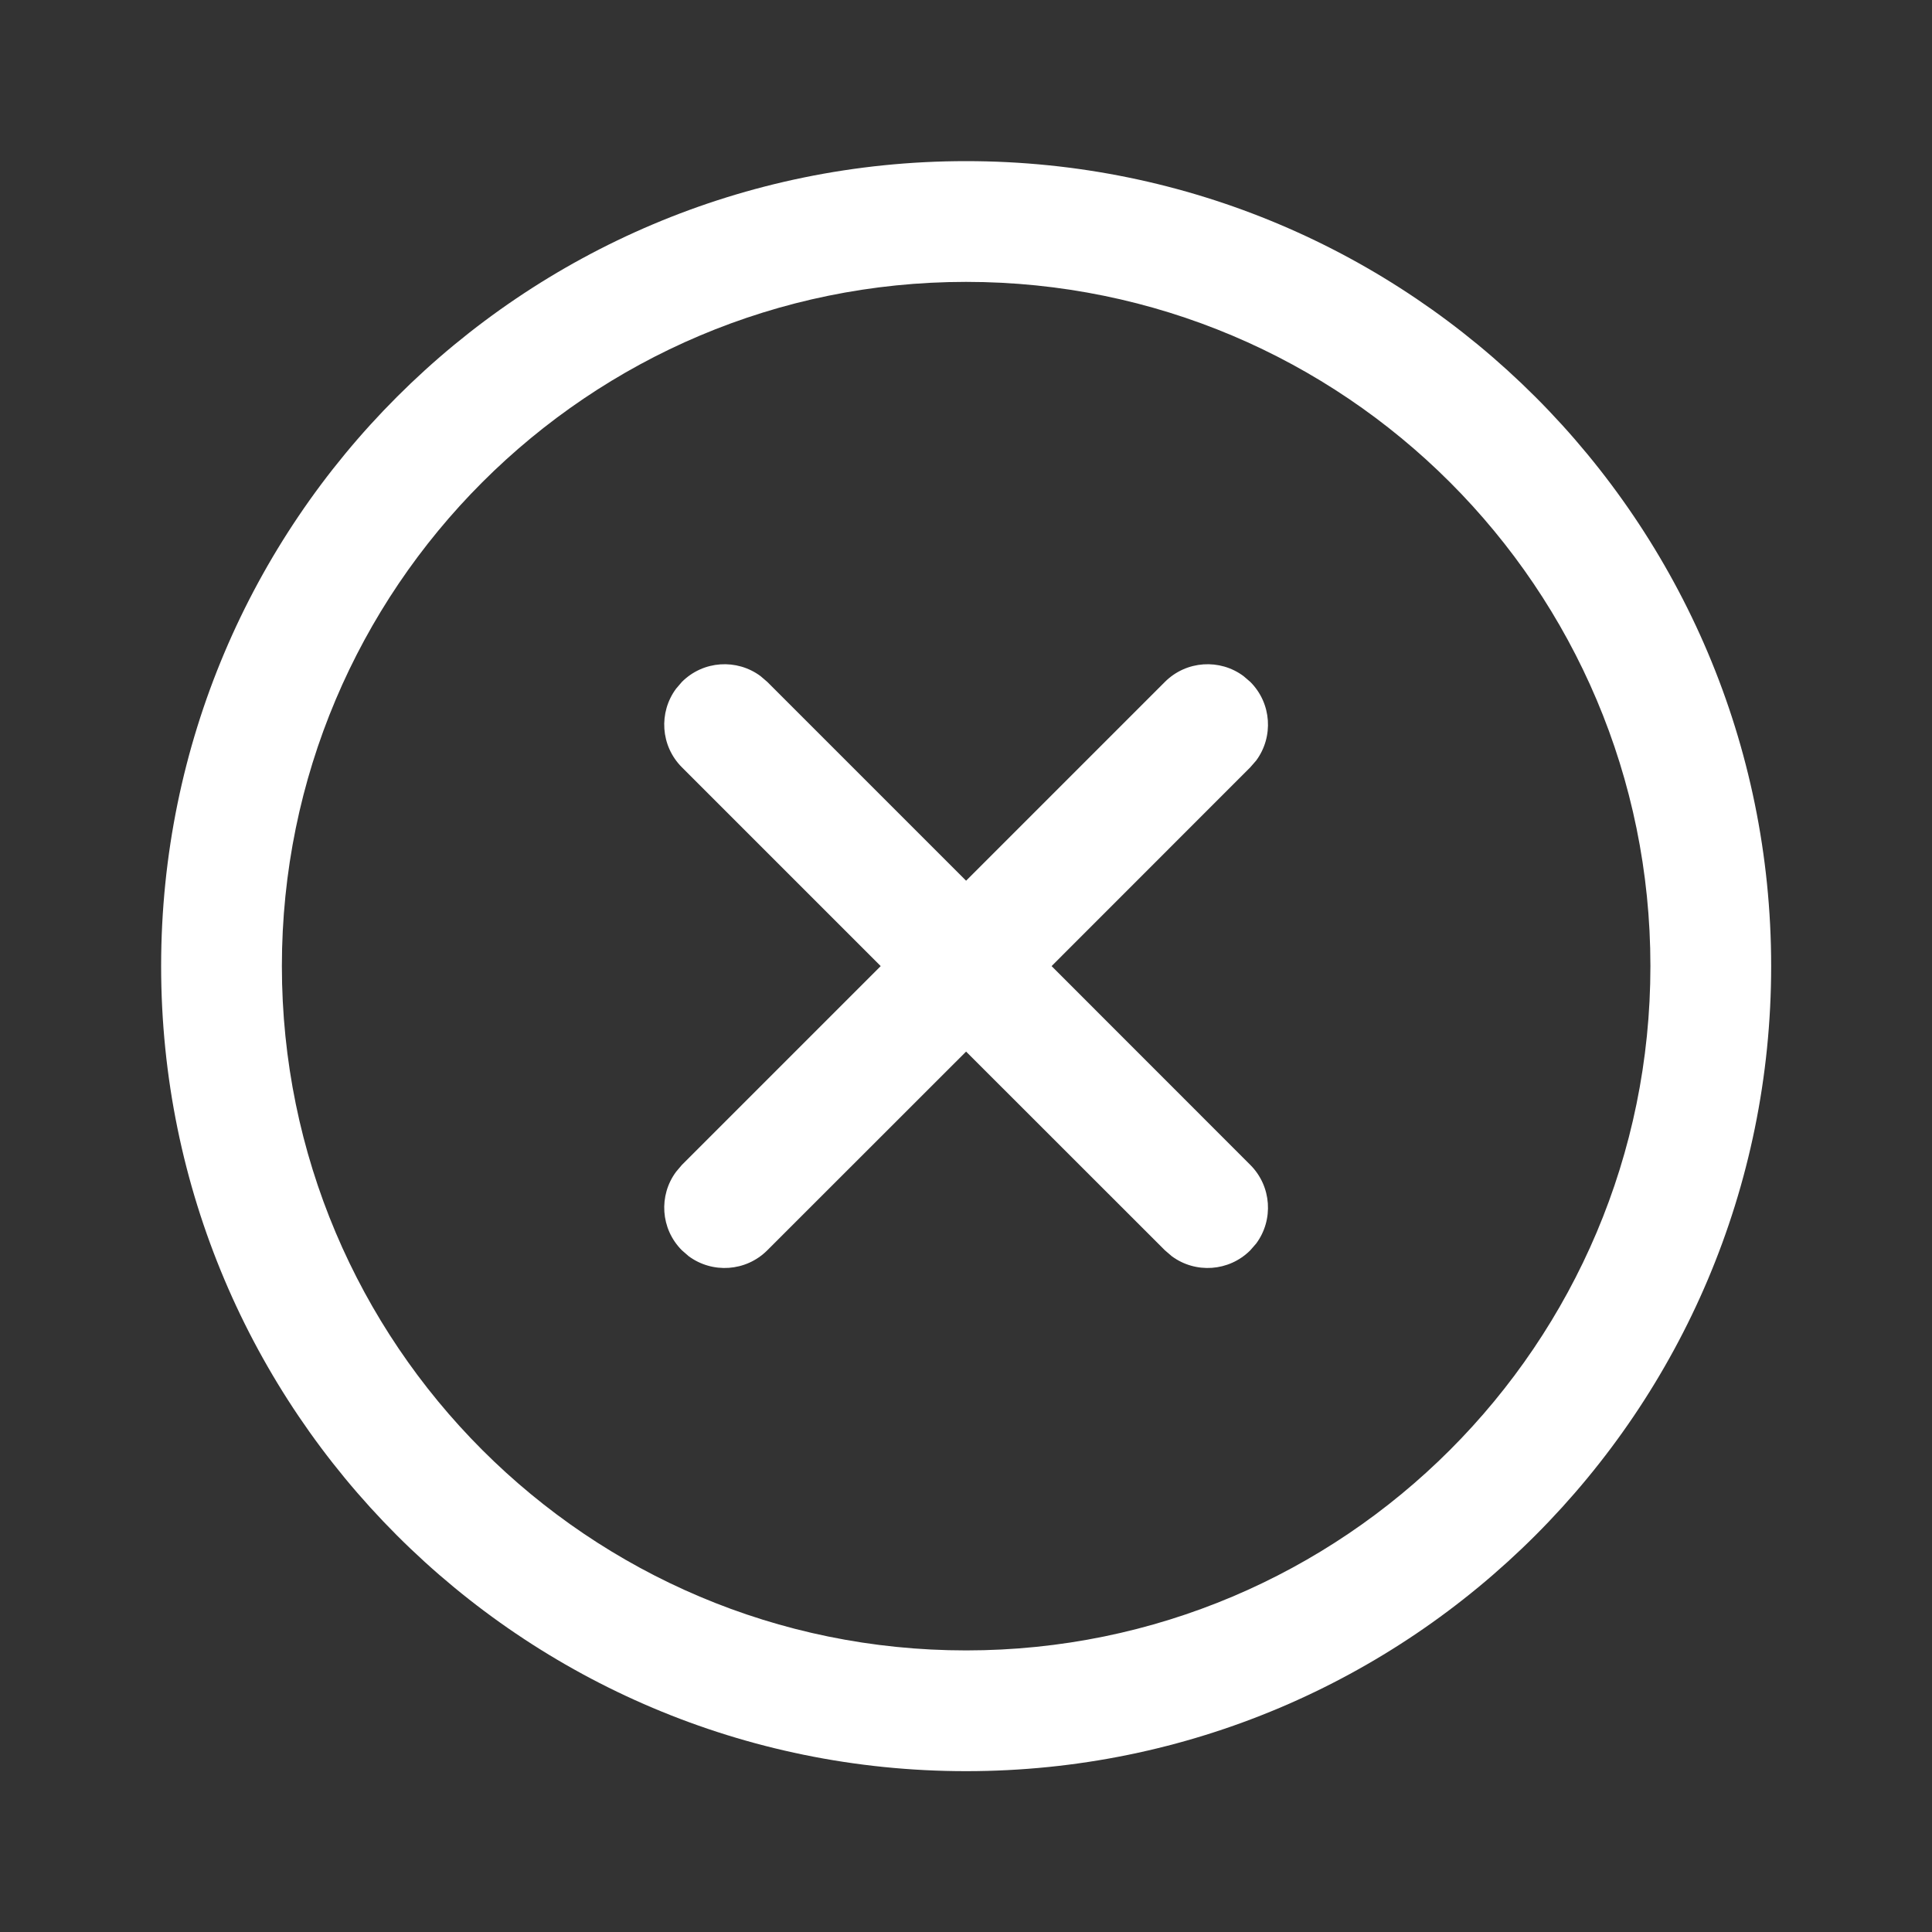 <svg width="20" height="20" viewBox="0 0 20 20" fill="none" xmlns="http://www.w3.org/2000/svg">
<rect x="0" y="0" width="20" height="20" fill="#333333" stroke="none"/>
<path d="M10.001 1.668C14.604 1.668 18.335 5.399 18.335 10.001C18.335 14.604 14.604 18.335 10.001 18.335C5.399 18.335 1.668 14.604 1.668 10.001C1.668 5.399 5.399 1.668 10.001 1.668ZM10.001 2.918C6.089 2.918 2.918 6.089 2.918 10.001C2.918 13.913 6.089 17.085 10.001 17.085C13.913 17.085 17.085 13.913 17.085 10.001C17.085 6.089 13.913 2.918 10.001 2.918ZM12.873 6.999L12.943 7.059C13.165 7.281 13.185 7.628 13.004 7.873L12.943 7.943L10.886 10.001L12.943 12.059C13.165 12.281 13.185 12.629 13.004 12.873L12.943 12.943C12.721 13.165 12.374 13.185 12.13 13.004L12.059 12.943L10.001 10.886L7.943 12.943C7.721 13.165 7.374 13.185 7.129 13.004L7.059 12.943C6.837 12.721 6.817 12.374 6.999 12.13L7.059 12.059L9.117 10.001L7.059 7.943C6.837 7.721 6.817 7.374 6.999 7.129L7.059 7.059C7.281 6.837 7.628 6.817 7.873 6.999L7.943 7.059L10.001 9.117L12.059 7.059C12.281 6.837 12.629 6.817 12.873 6.999Z" fill="white"/>
</svg>
